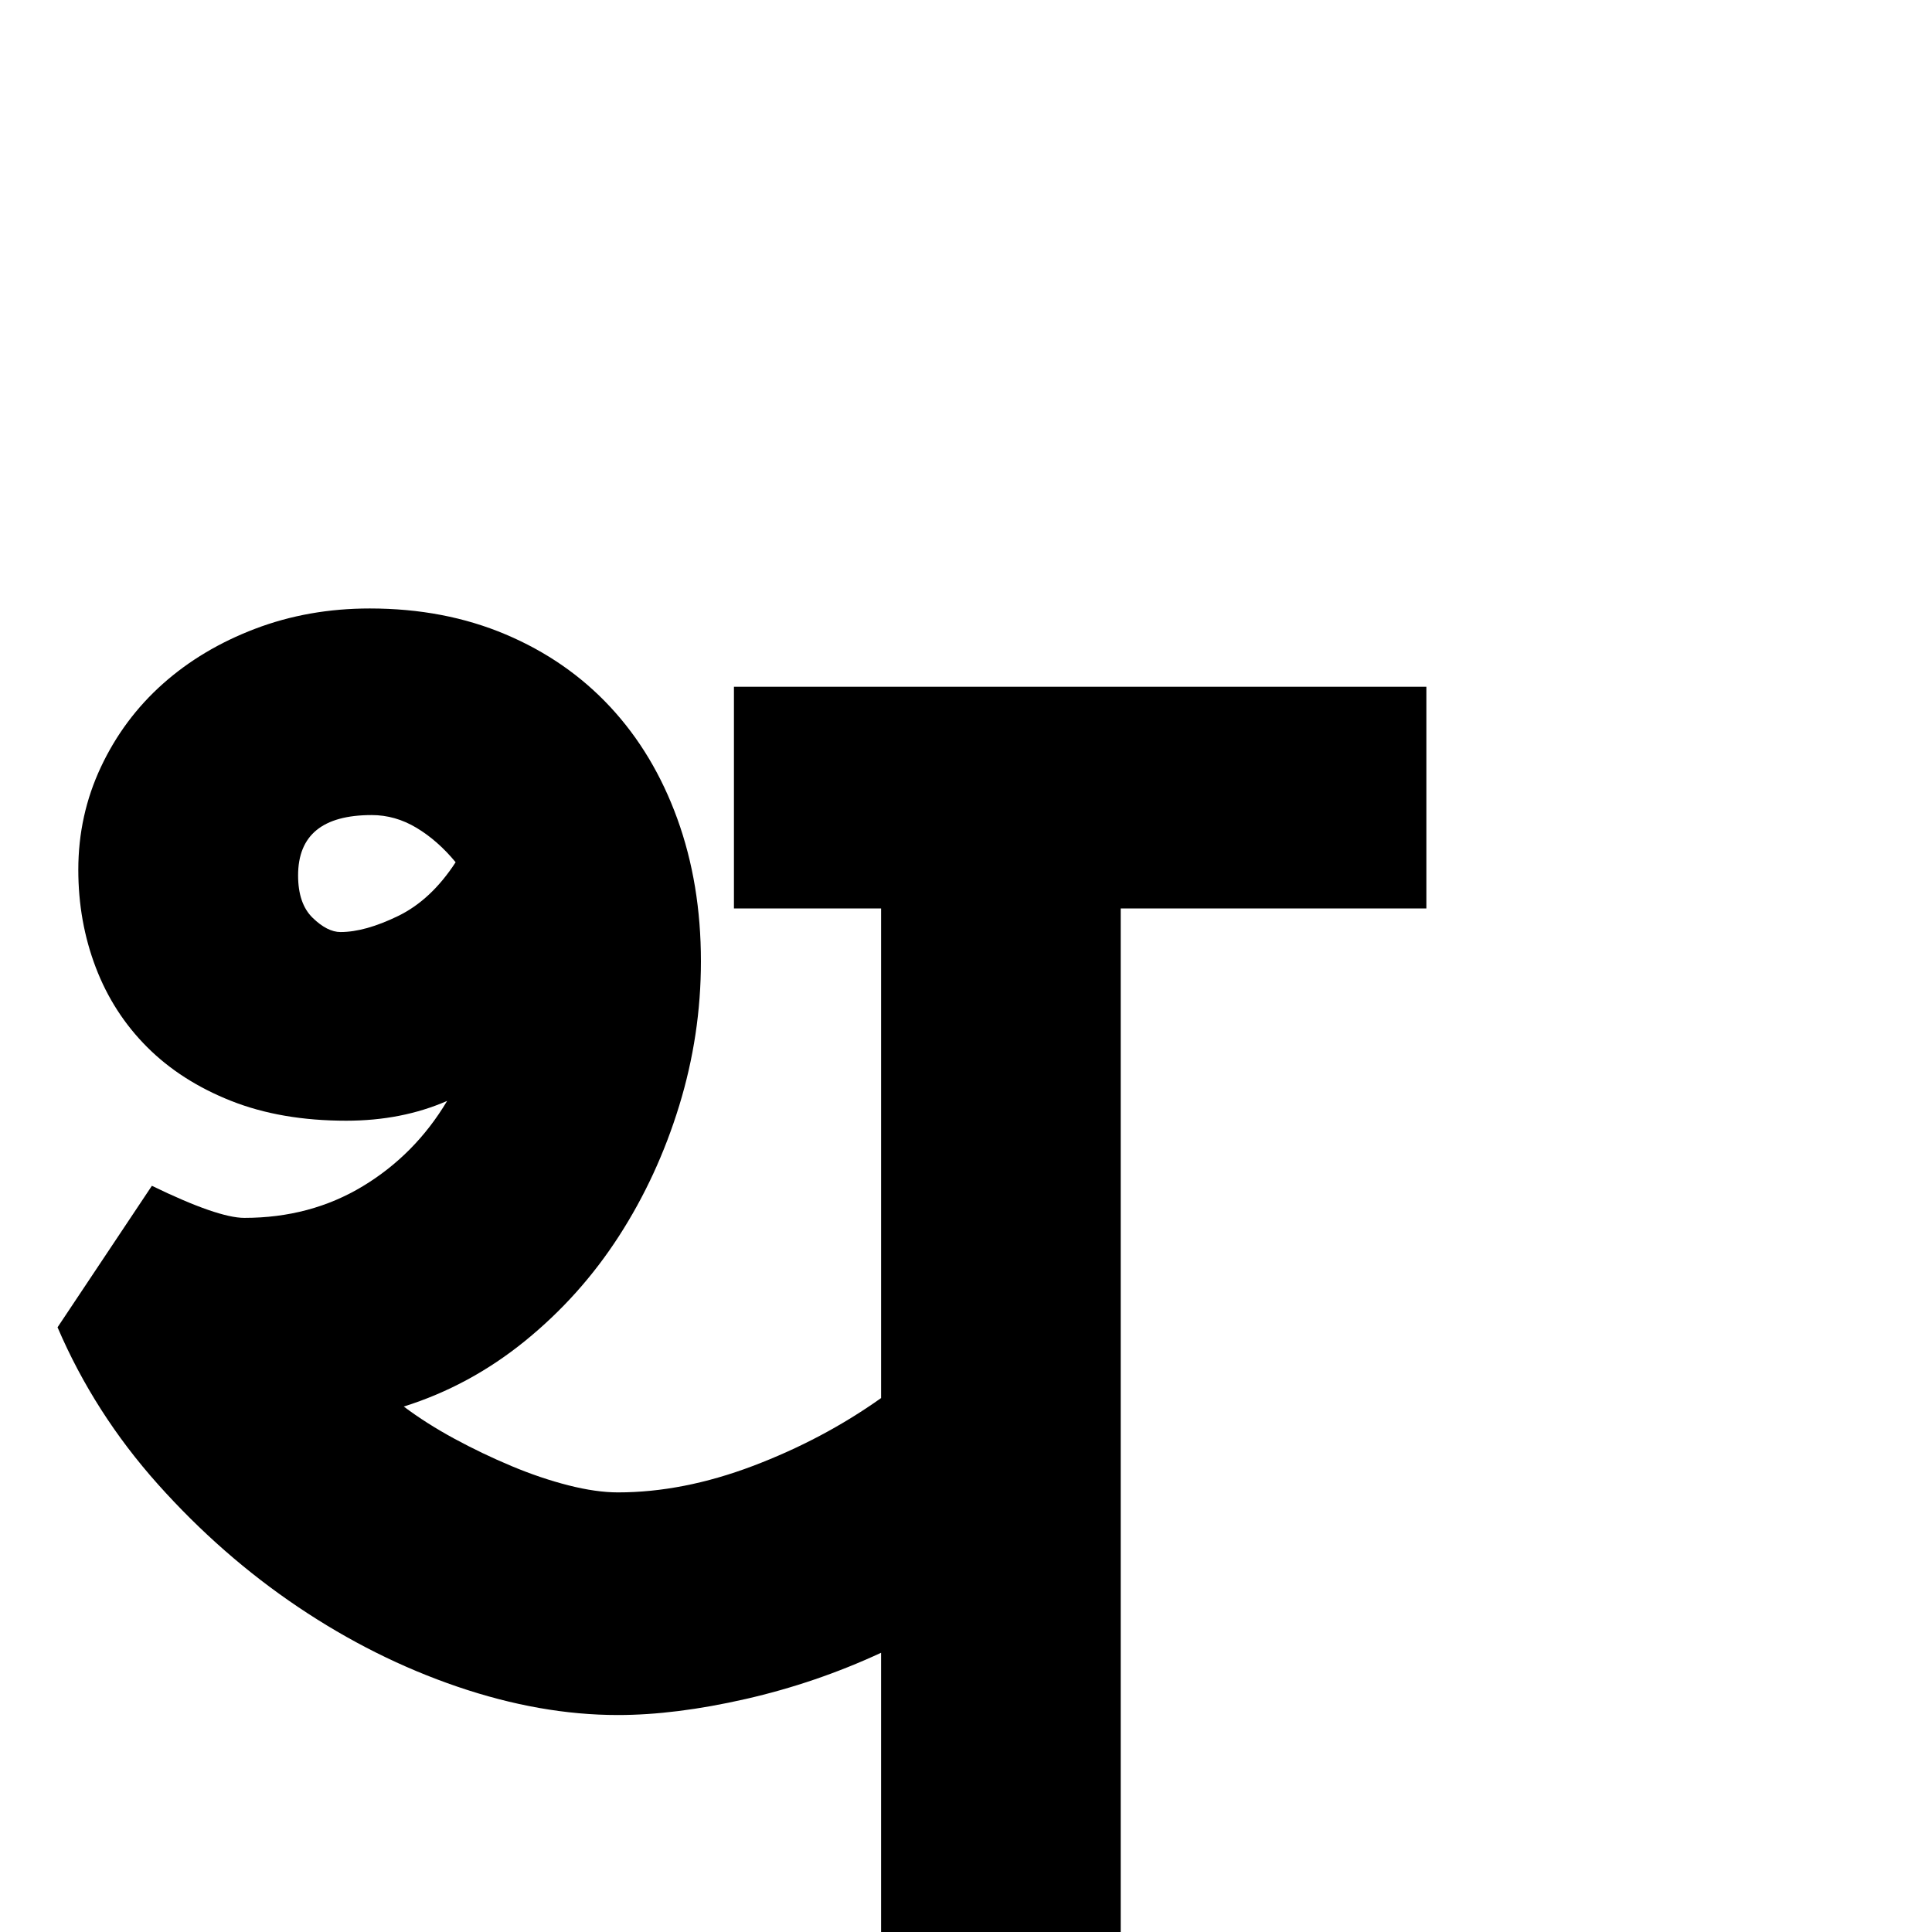 <?xml version="1.0" standalone="no"?>
<!DOCTYPE svg PUBLIC "-//W3C//DTD SVG 1.1//EN" "http://www.w3.org/Graphics/SVG/1.1/DTD/svg11.dtd" >
<svg viewBox="0 -410 2048 2048">
  <g transform="matrix(1 0 0 -1 0 1638)">
   <path fill="currentColor"
d="M1512 1085h-324v-1085h-254v296q-69 -32 -143.5 -49t-135.5 -17q-82 0 -170 30t-169 84.5t-148.5 130t-106.5 166.5l100 150q70 -34 98 -34q70 0 125.5 33.5t89.5 90.5q-48 -21 -107 -21q-69 0 -122 21t-89 57t-54.5 84.5t-18.5 103.5q0 58 24 109t65.5 88t98 58.5
t121.5 21.5q79 0 144 -27.5t111 -77t71 -118.5t25 -151q0 -78 -23 -153t-64 -138.5t-99.5 -111t-128.5 -69.5q24 -18 53.5 -34t60.5 -29t60.5 -20.5t52.5 -7.5q69 0 143 28t136 72v519h-156v235h734v-235zM361 1060q26 0 61 17t61 57q-19 23 -41.5 36.5t-47.5 13.5
q-78 0 -78 -64q0 -30 15.5 -45t29.5 -15z" />
  </g>

</svg>
